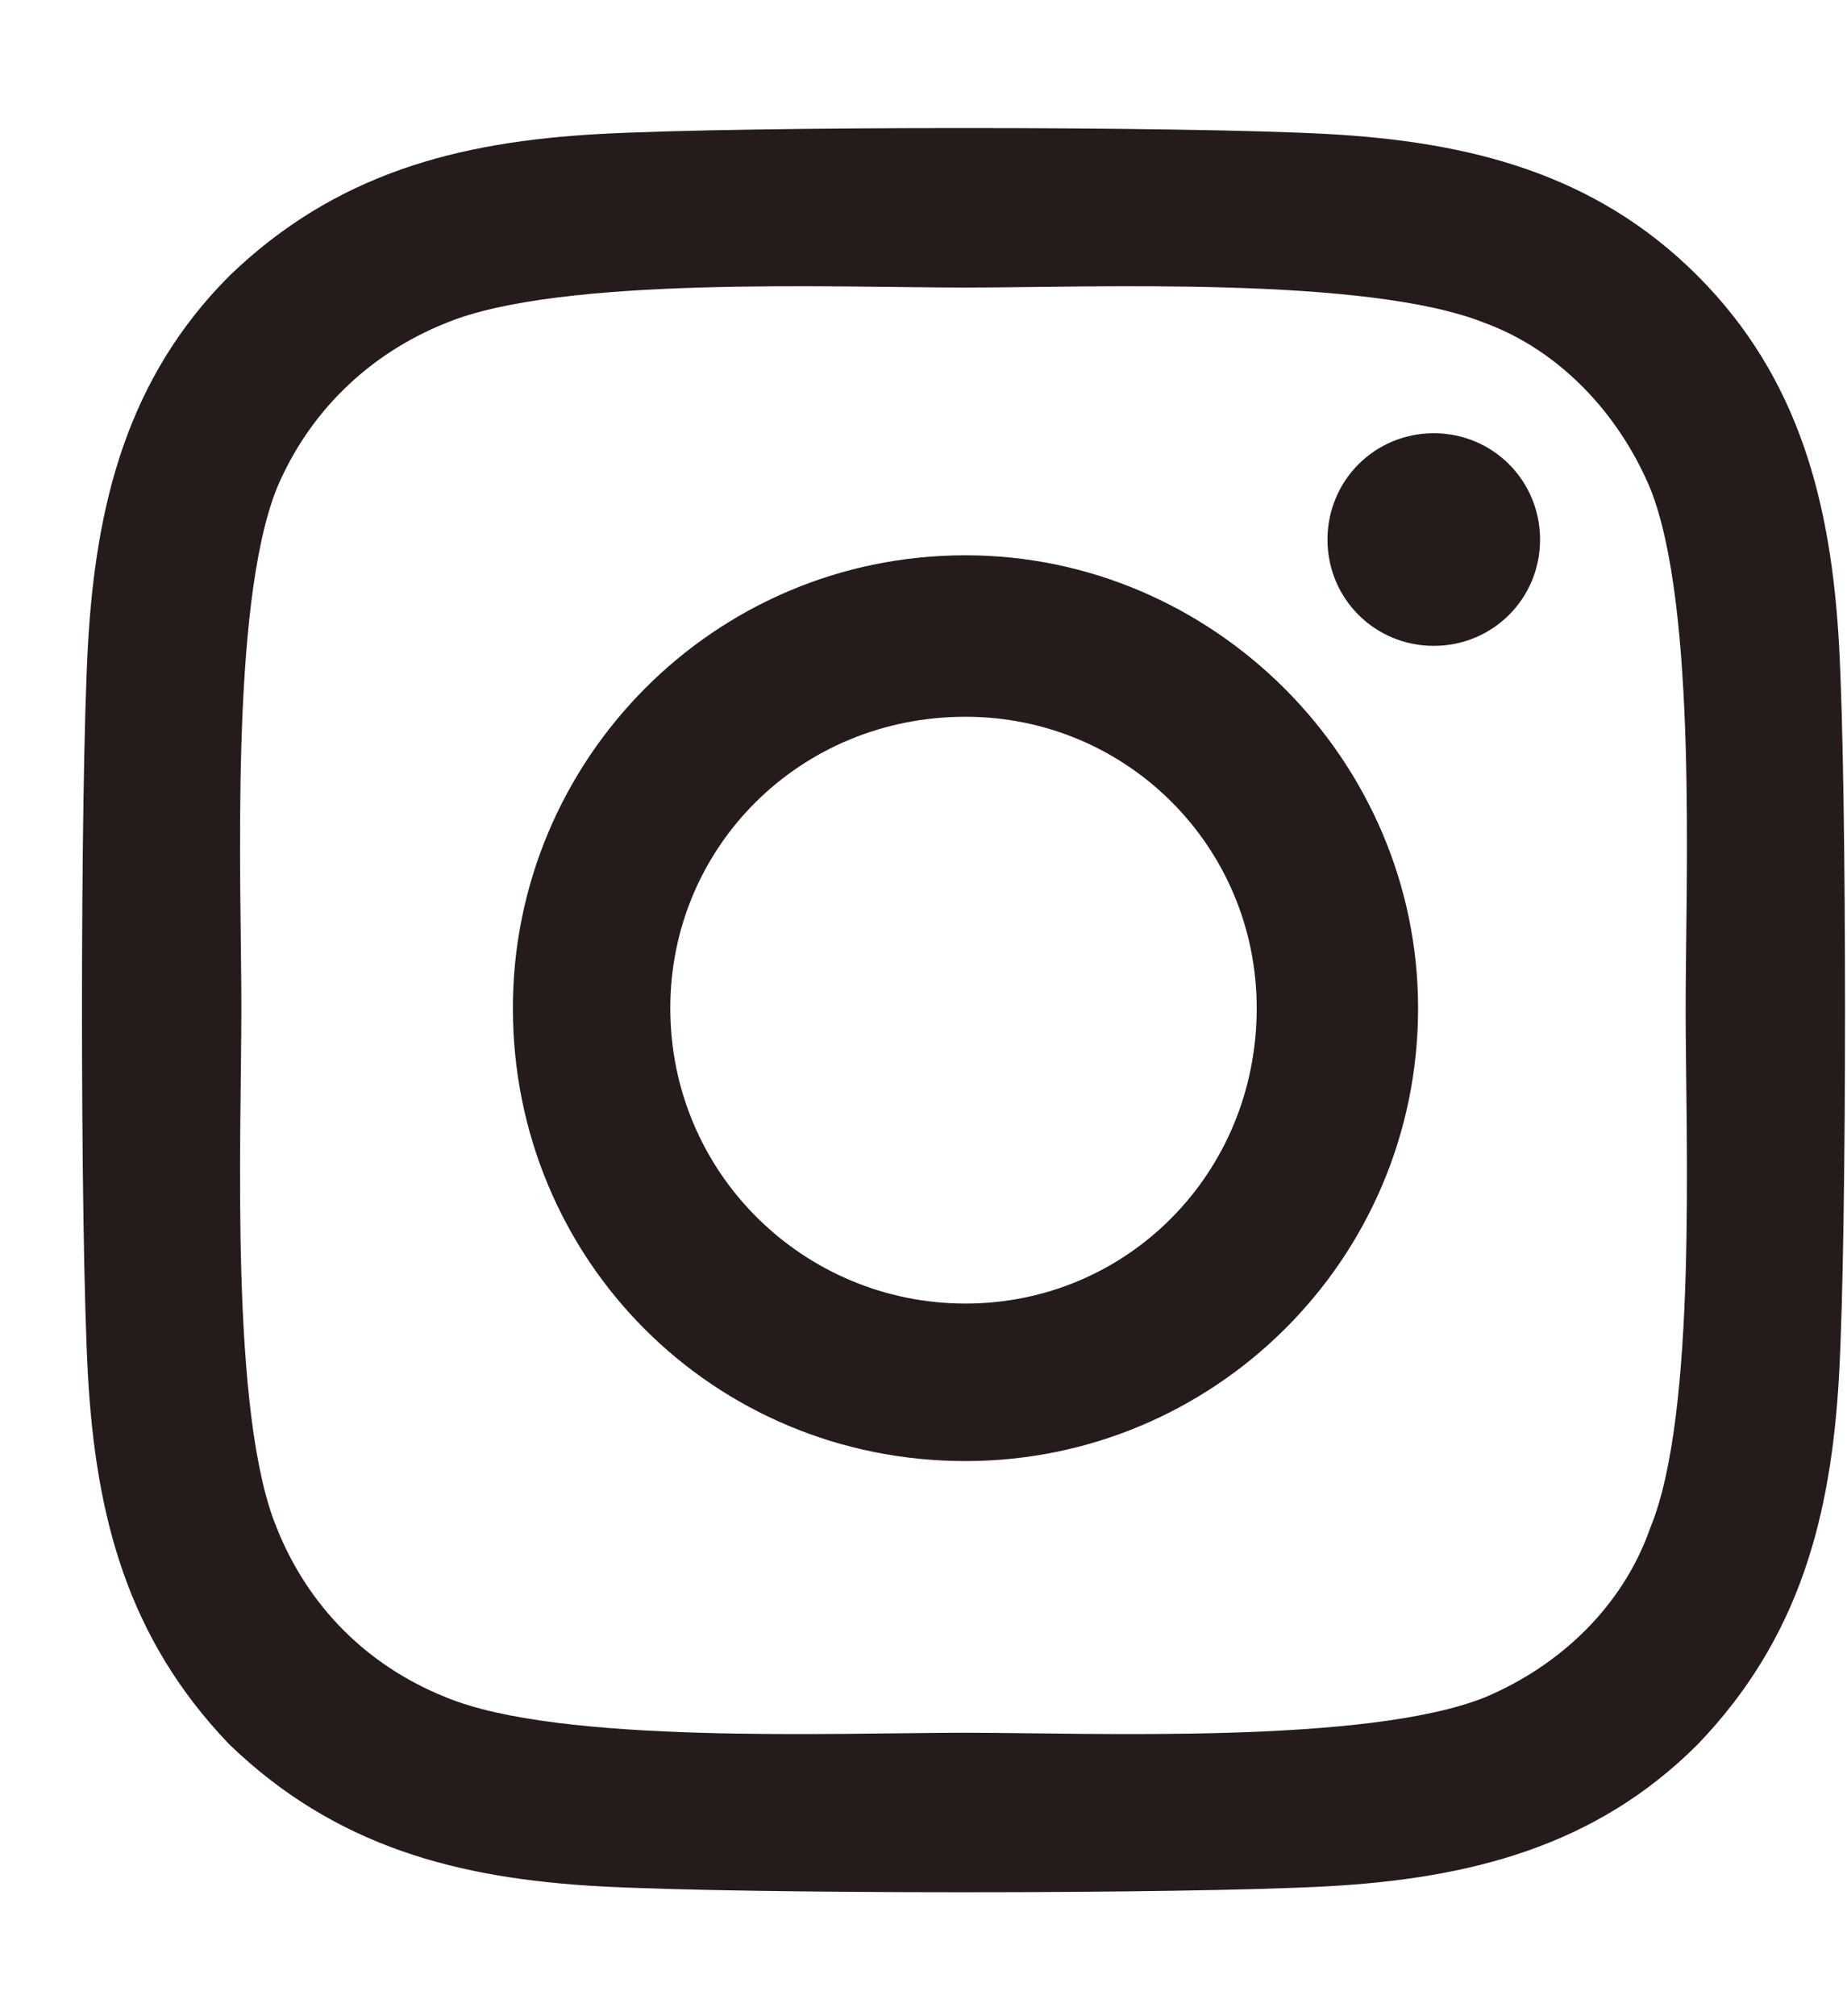 <svg width="22" height="24" viewBox="0 0 22 24" fill="none" xmlns="http://www.w3.org/2000/svg">
<path d="M11.5 6.61C14.453 6.61 16.891 9.048 16.891 12.001C16.891 15.001 14.453 17.392 11.5 17.392C8.5 17.392 6.109 15.001 6.109 12.001C6.109 9.048 8.5 6.61 11.5 6.61ZM11.5 15.517C13.422 15.517 14.969 13.97 14.969 12.001C14.969 10.079 13.422 8.532 11.5 8.532C9.531 8.532 7.984 10.079 7.984 12.001C7.984 13.97 9.578 15.517 11.5 15.517ZM18.344 6.423C18.344 5.72 17.781 5.157 17.078 5.157C16.375 5.157 15.812 5.72 15.812 6.423C15.812 7.126 16.375 7.688 17.078 7.688C17.781 7.688 18.344 7.126 18.344 6.423ZM21.906 7.688C22 9.423 22 14.626 21.906 16.36C21.812 18.048 21.438 19.501 20.219 20.767C19 21.985 17.5 22.36 15.812 22.454C14.078 22.548 8.875 22.548 7.141 22.454C5.453 22.36 4 21.985 2.734 20.767C1.516 19.501 1.141 18.048 1.047 16.36C0.953 14.626 0.953 9.423 1.047 7.688C1.141 6.001 1.516 4.501 2.734 3.282C4 2.063 5.453 1.688 7.141 1.595C8.875 1.501 14.078 1.501 15.812 1.595C17.5 1.688 19 2.063 20.219 3.282C21.438 4.501 21.812 6.001 21.906 7.688ZM19.656 18.189C20.219 16.829 20.078 13.548 20.078 12.001C20.078 10.501 20.219 7.22 19.656 5.813C19.281 4.923 18.578 4.173 17.688 3.845C16.281 3.282 13 3.423 11.5 3.423C9.953 3.423 6.672 3.282 5.312 3.845C4.375 4.22 3.672 4.923 3.297 5.813C2.734 7.22 2.875 10.501 2.875 12.001C2.875 13.548 2.734 16.829 3.297 18.189C3.672 19.126 4.375 19.829 5.312 20.204C6.672 20.767 9.953 20.626 11.5 20.626C13 20.626 16.281 20.767 17.688 20.204C18.578 19.829 19.328 19.126 19.656 18.189Z" fill="#251B1B"/>
</svg>
